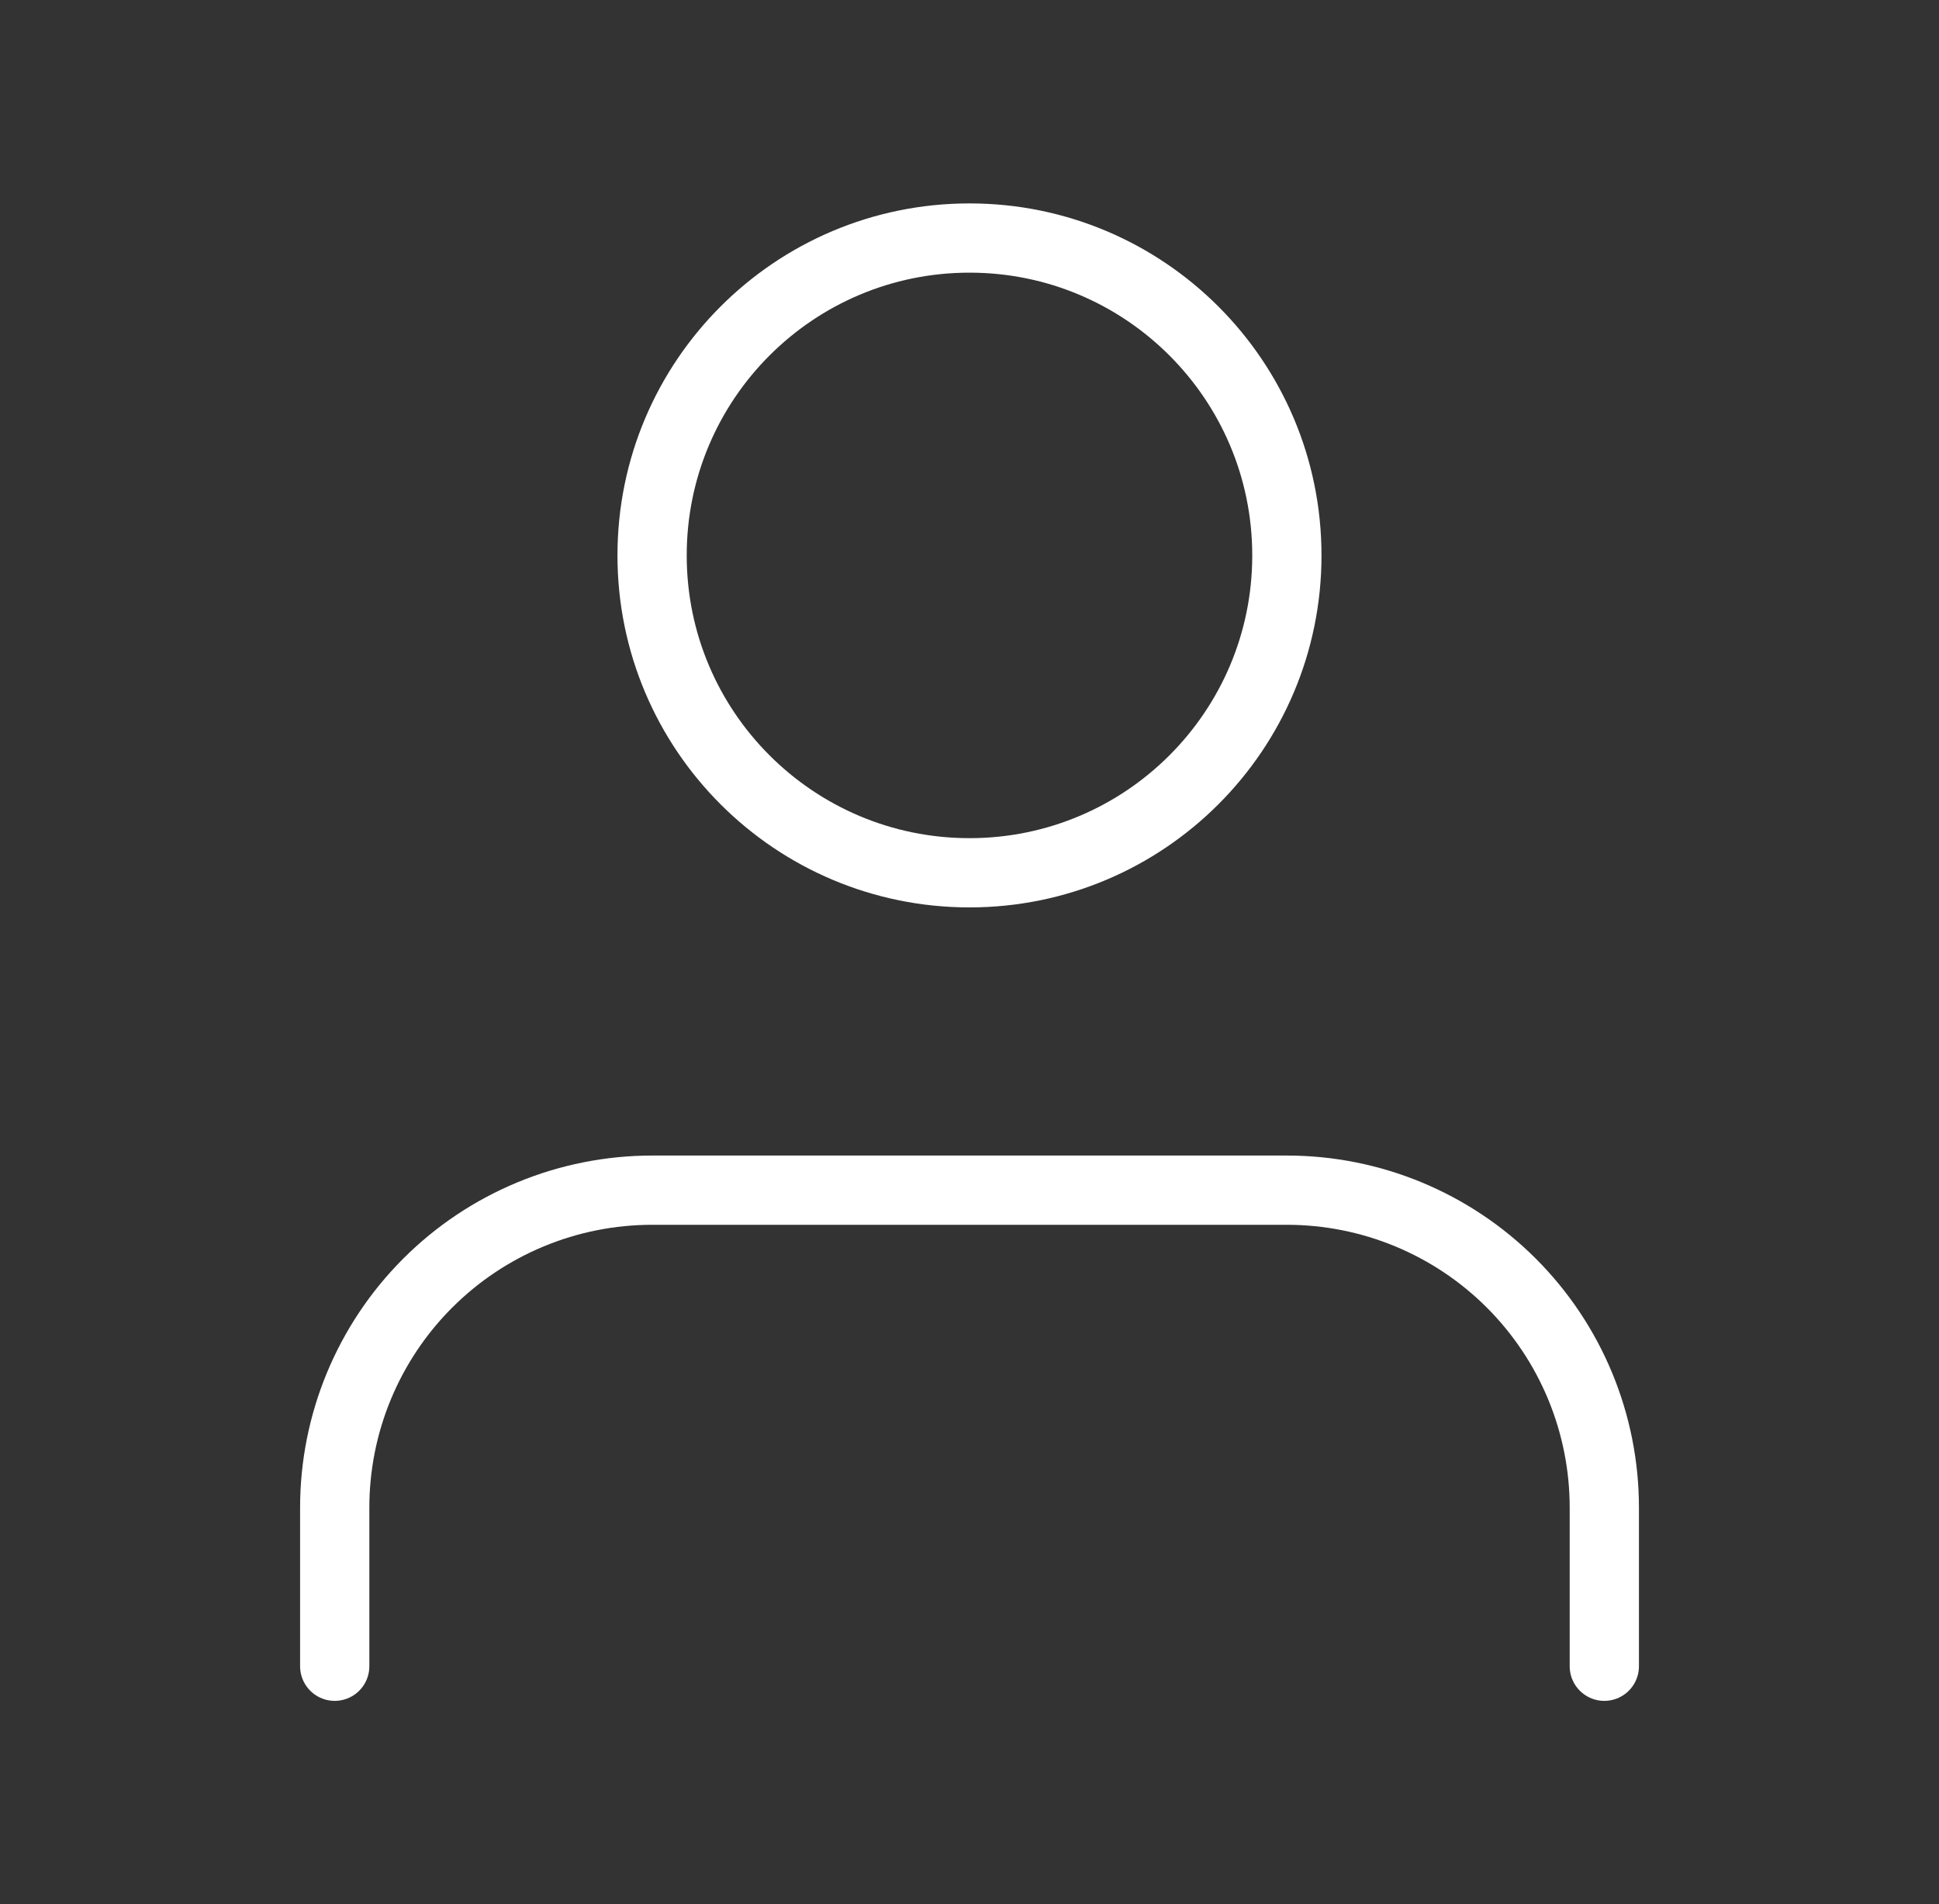 <svg width="56" height="55" viewBox="0 0 56 55" fill="none" xmlns="http://www.w3.org/2000/svg">
<rect x="0" y="0" width="56" height="55" fill="#333333" stroke="none"/>
<path d="M46.334 48.125V43.542C46.334 41.111 45.368 38.779 43.649 37.06C41.93 35.341 39.598 34.375 37.167 34.375H18.834C16.402 34.375 14.071 35.341 12.352 37.06C10.633 38.779 9.667 41.111 9.667 43.542V48.125" stroke="white" stroke-width="2" stroke-linecap="round" stroke-linejoin="round"/>
<path d="M28 25.208C33.062 25.208 37.166 21.104 37.166 16.042C37.166 10.979 33.062 6.875 28 6.875C22.937 6.875 18.833 10.979 18.833 16.042C18.833 21.104 22.937 25.208 28 25.208Z" stroke="white" stroke-width="2" stroke-linecap="round" stroke-linejoin="round"/>
</svg>

